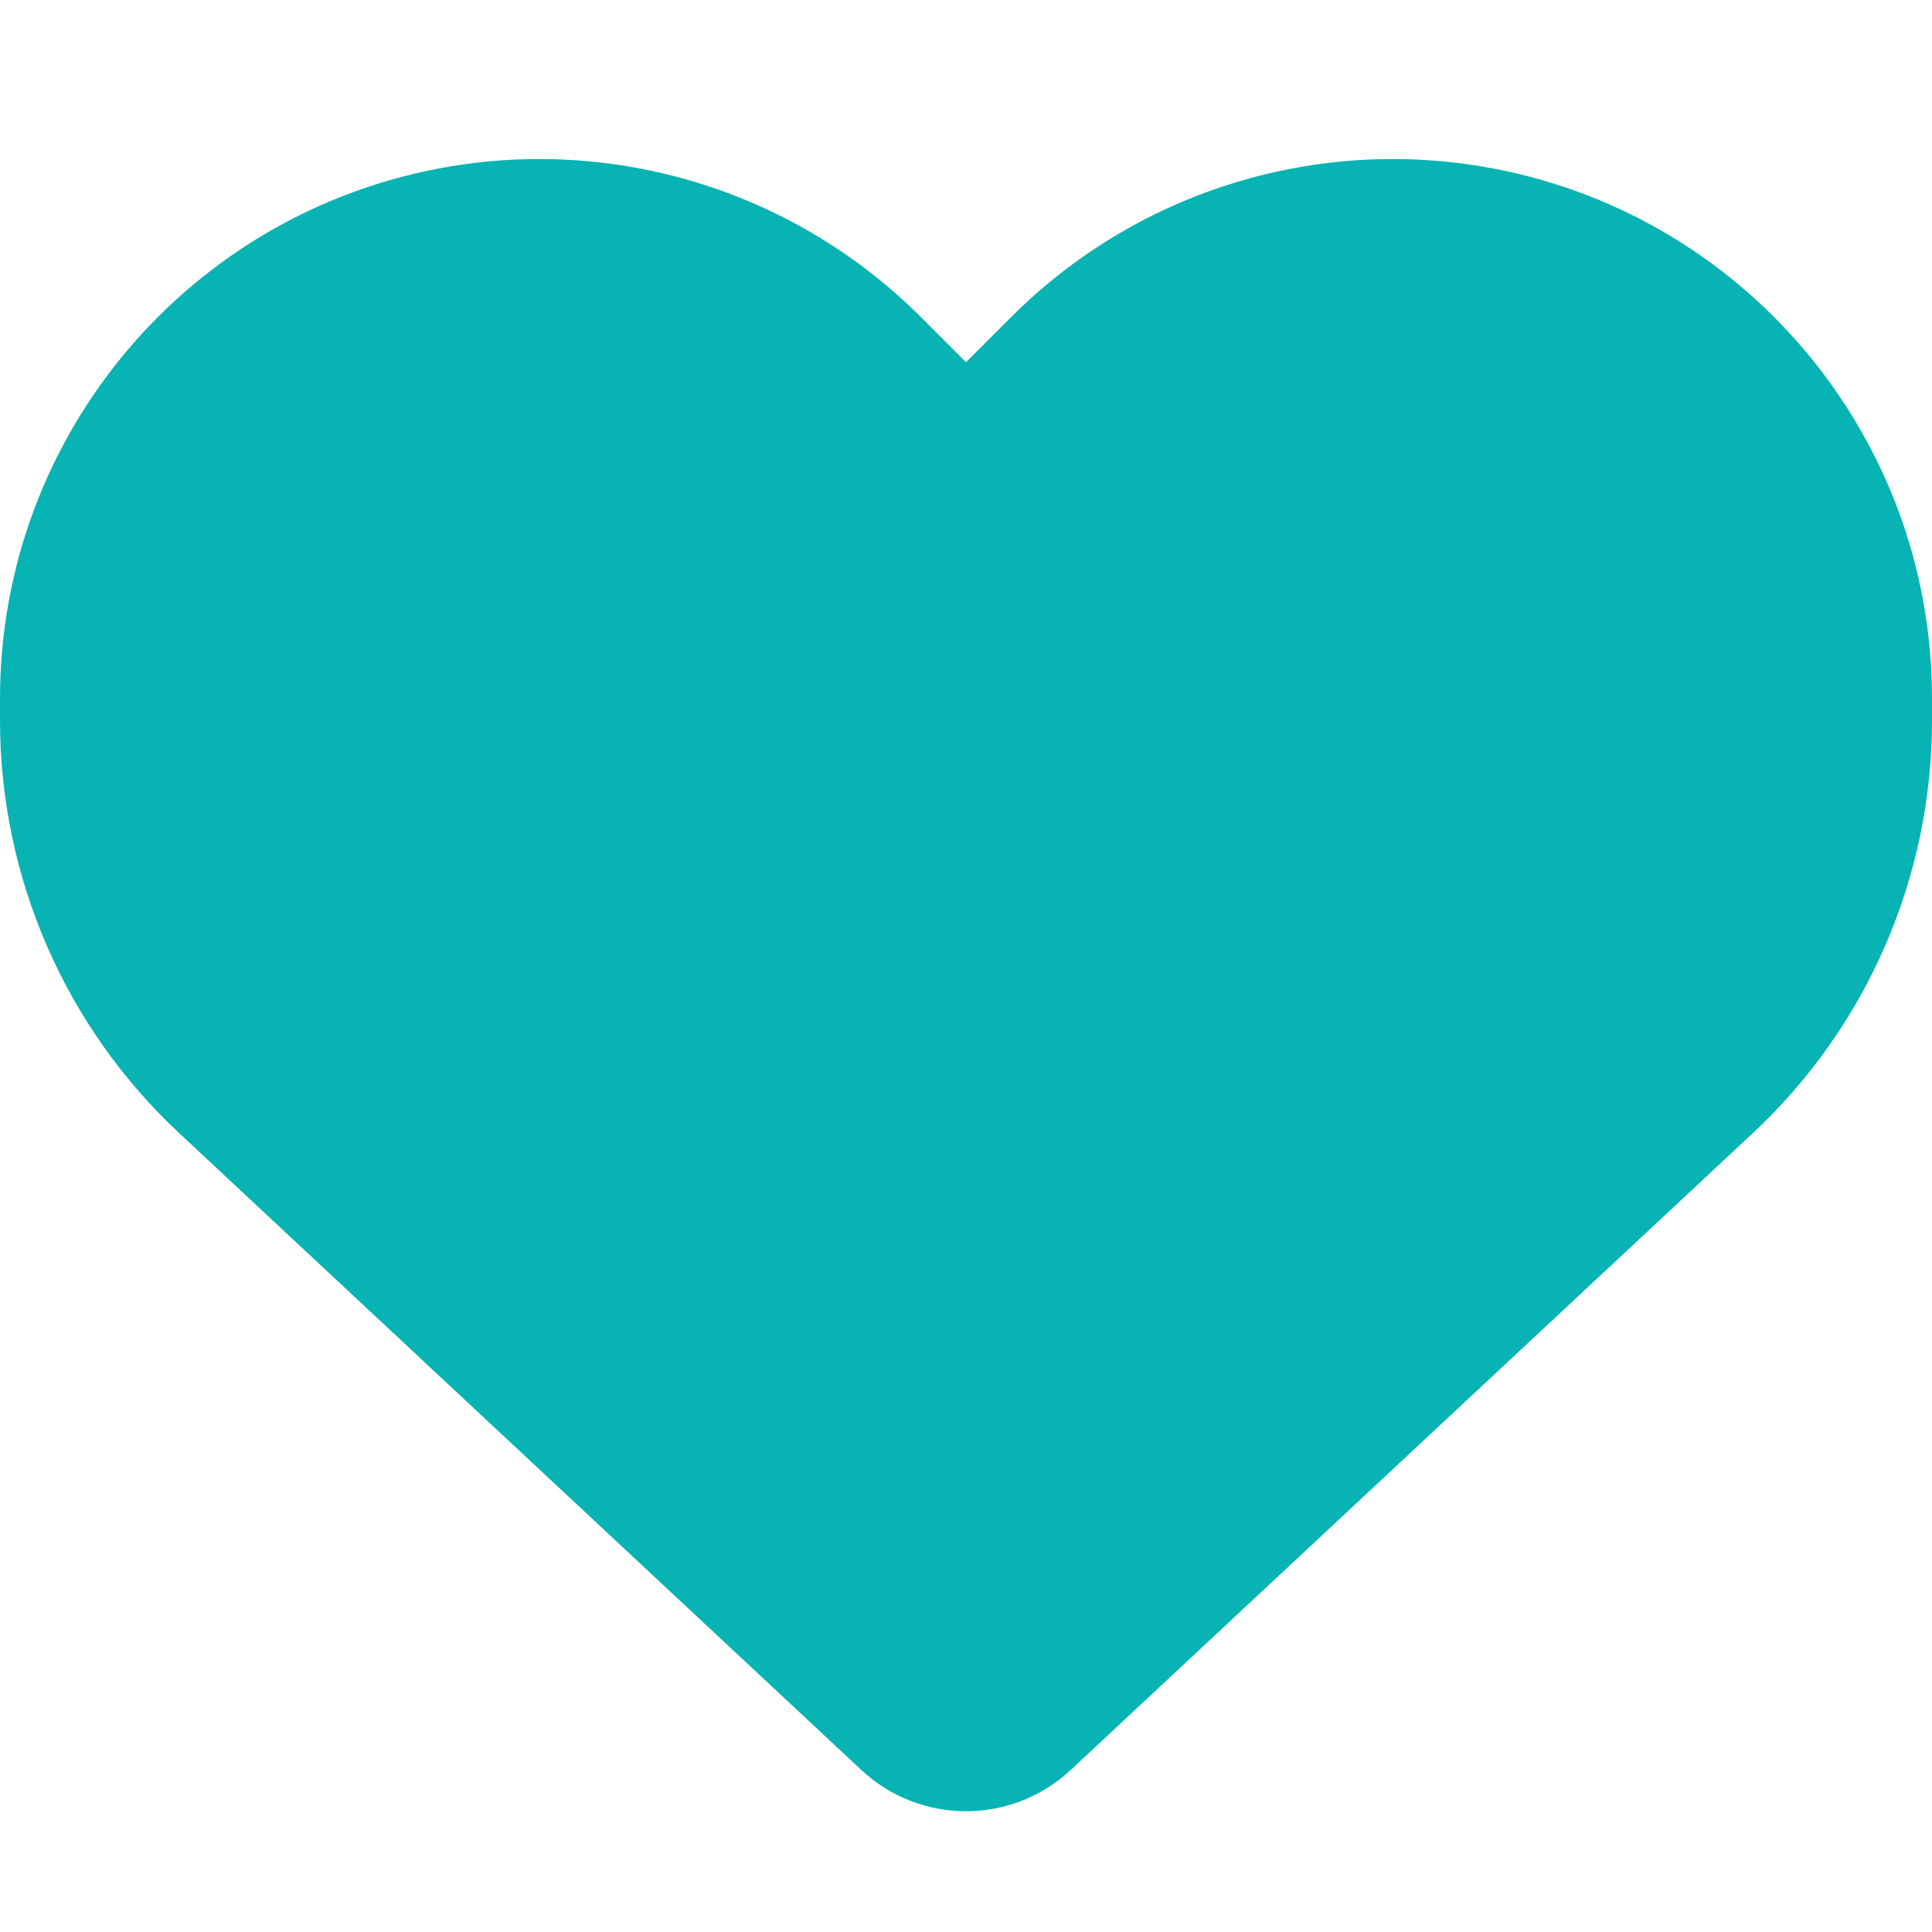 <svg width="140" height="140" viewBox="0 0 140 140" fill="#07B3B3" xmlns="http://www.w3.org/2000/svg">
<path d="M13.016 82.14L62.426 128.269C64.477 130.183 67.184 131.25 70 131.25C72.816 131.25 75.523 130.183 77.574 128.269L126.984 82.14C135.297 74.402 140 63.547 140 52.199V50.613C140 31.5 126.191 15.203 107.352 12.058C94.883 9.98 82.195 14.054 73.281 22.968L70 26.25L66.719 22.968C57.805 14.054 45.117 9.98 32.648 12.058C13.809 15.203 0 31.5 0 50.613V52.199C0 63.547 4.703 74.402 13.016 82.14Z" fill="#07B3B3"/>
</svg>
